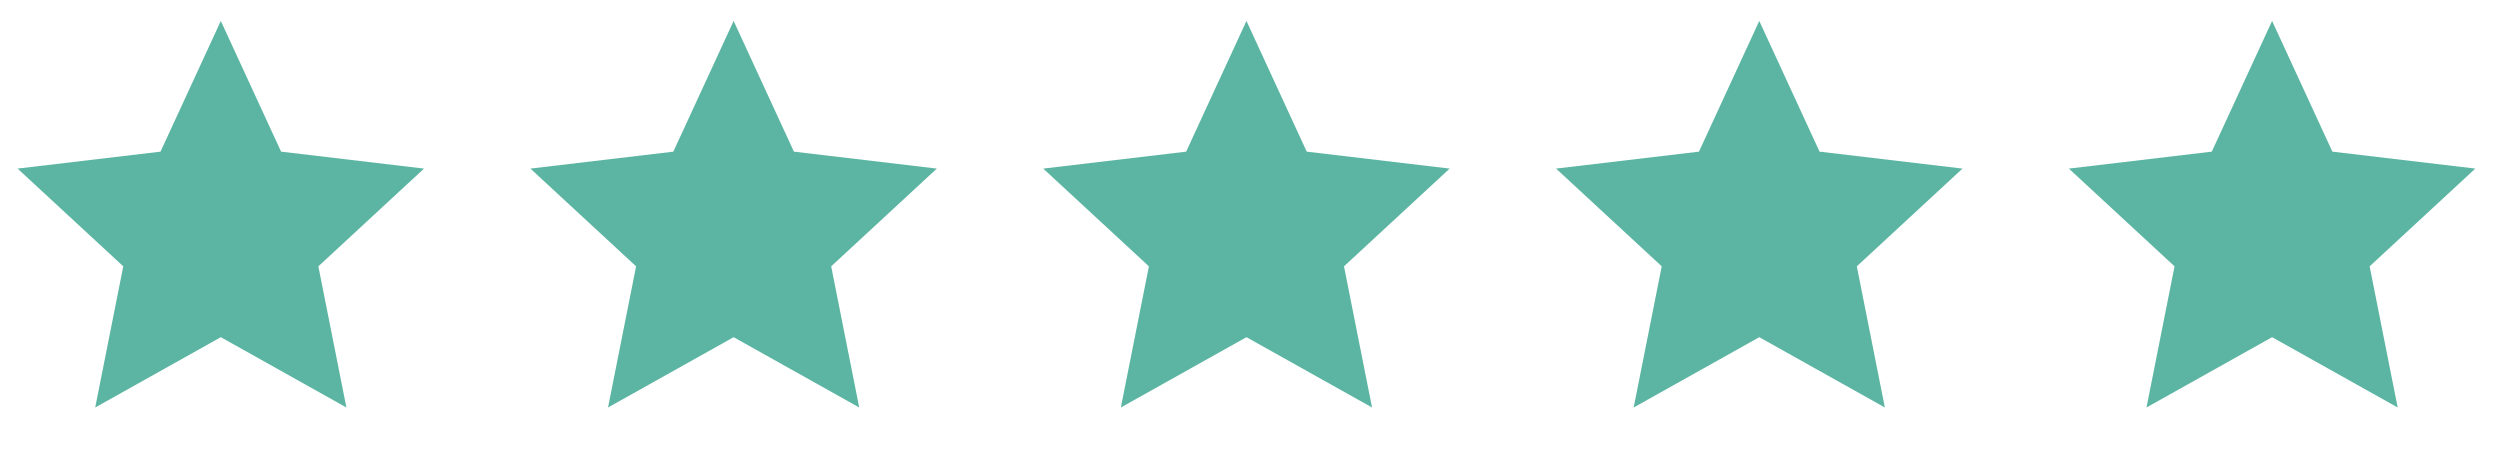 <svg width="117" height="21" viewBox="0 0 117 21" fill="none" xmlns="http://www.w3.org/2000/svg">
<path d="M10.334 15.78L4.456 19.07L5.769 12.464L0.823 7.89L7.512 7.097L10.334 0.98L13.155 7.097L19.844 7.89L14.899 12.464L16.211 19.07L10.334 15.78Z" fill="#5BB5A2"/>
<path d="M34.334 15.78L28.456 19.07L29.769 12.464L24.823 7.89L31.512 7.097L34.334 0.98L37.155 7.097L43.844 7.89L38.899 12.464L40.211 19.07L34.334 15.78Z" fill="#5BB5A2"/>
<path d="M58.334 15.78L52.456 19.07L53.769 12.464L48.823 7.89L55.512 7.097L58.334 0.98L61.155 7.097L67.844 7.89L62.899 12.464L64.211 19.07L58.334 15.78Z" fill="#5BB5A2"/>
<path d="M82.334 15.78L76.456 19.07L77.769 12.464L72.823 7.89L79.512 7.097L82.334 0.98L85.155 7.097L91.844 7.89L86.899 12.464L88.211 19.07L82.334 15.78Z" fill="#5BB5A2"/>
<path d="M106.334 15.78L100.456 19.07L101.769 12.464L96.823 7.89L103.512 7.097L106.334 0.98L109.155 7.097L115.844 7.89L110.899 12.464L112.211 19.07L106.334 15.78Z" fill="#5BB5A2"/>
</svg>

